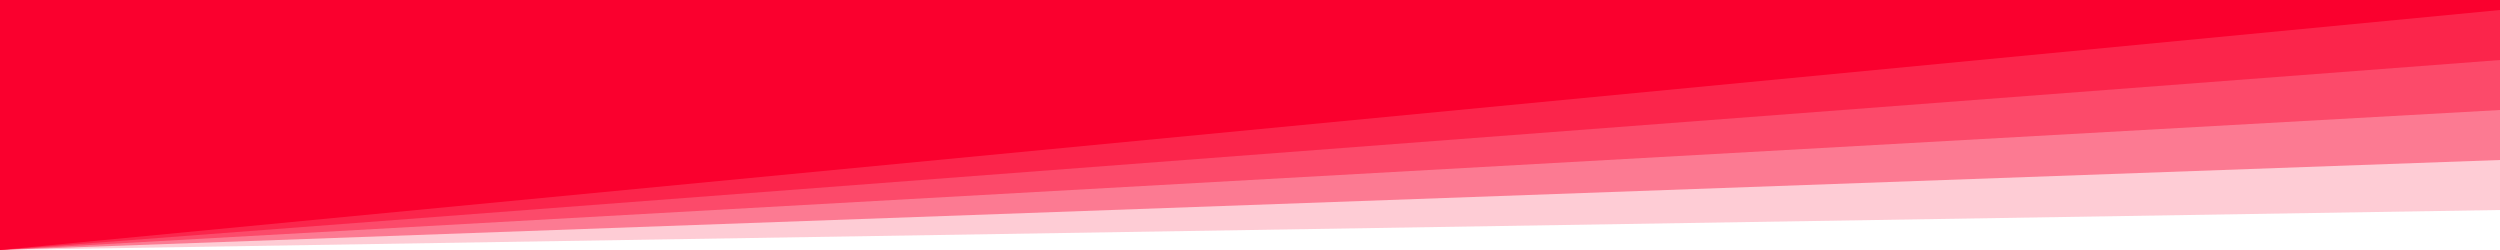 <svg xmlns="http://www.w3.org/2000/svg" viewBox="0 0 1000 100" fill="#fa002e">
  <path d="M0 100V0h1000v4L0 100z"></path>
  <path d="M0 100V0h1000v24L0 100z" opacity=".5"></path>
  <path d="M0 100V0h1000v44L0 100z" opacity=".4"></path>
  <path d="M0 100V0h1000v64L0 100z" opacity=".4"></path>
  <path d="M0 100V0h1000v84L0 100z" opacity=".2"></path>
</svg>
